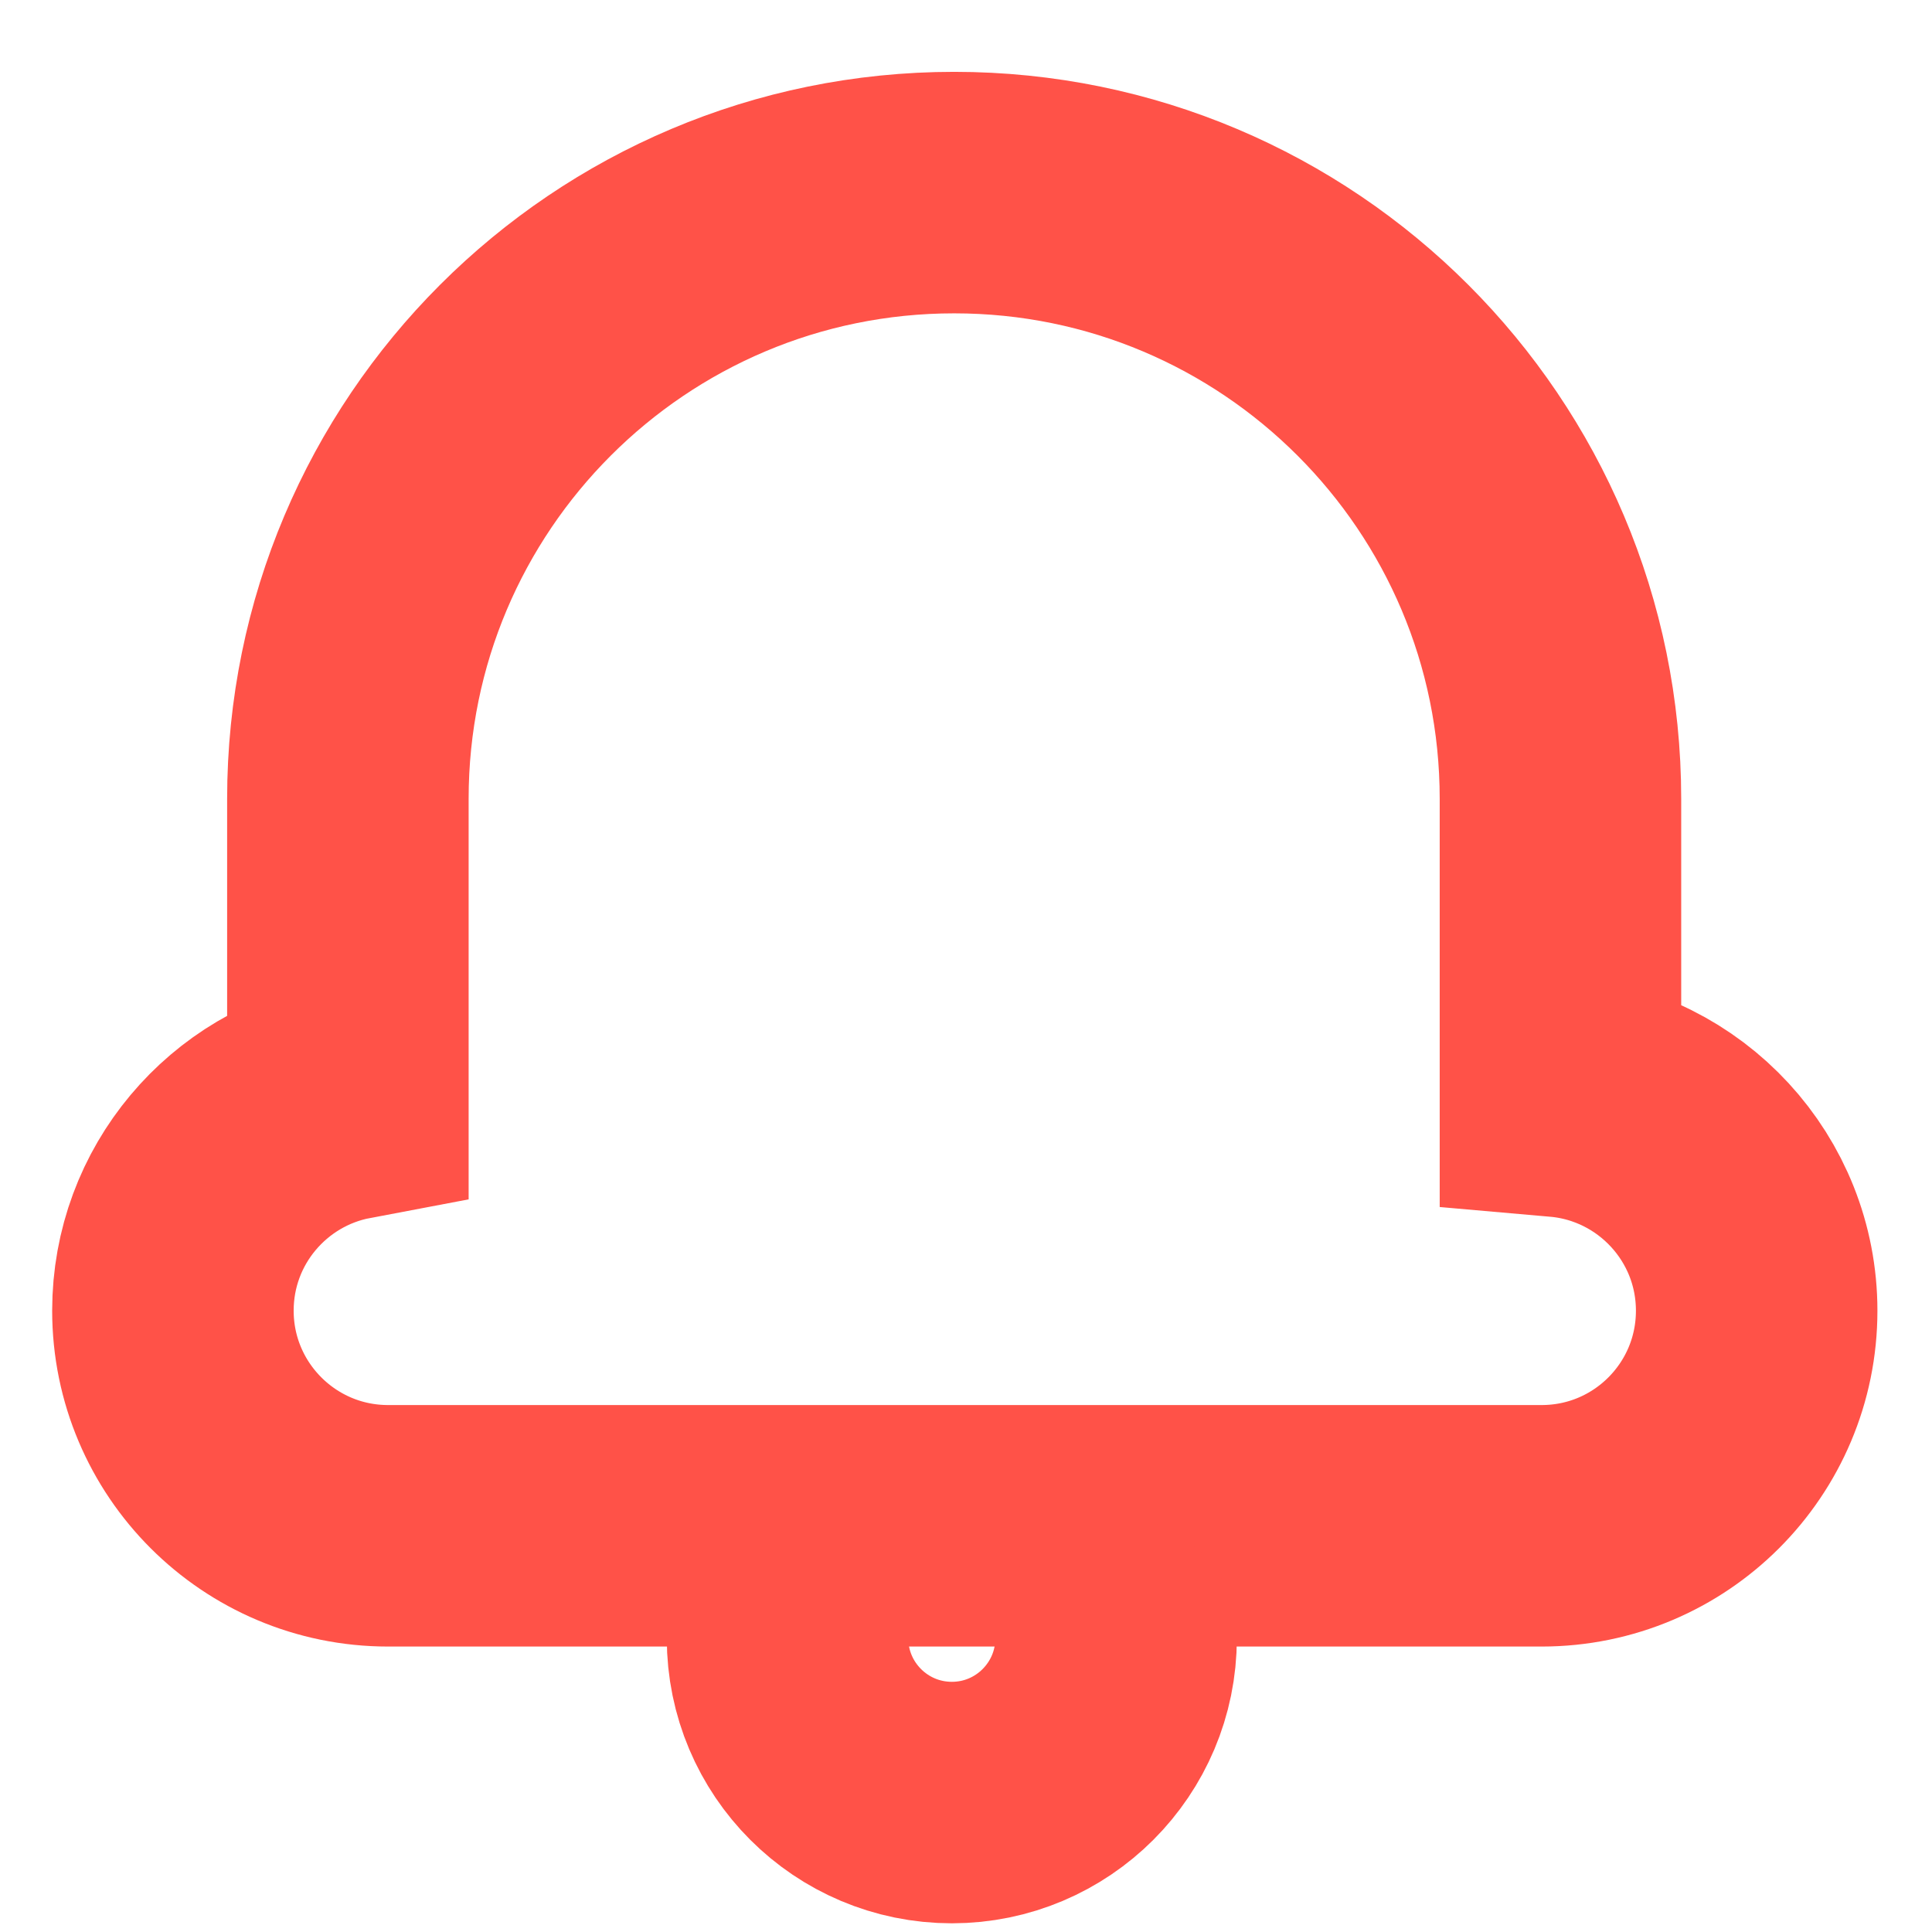 <svg width="16" height="16" viewBox="0 0 16 16" fill="none" xmlns="http://www.w3.org/2000/svg">
<path d="M12.471 12.636H12.767C13.751 12.636 14.548 11.839 14.548 10.855C14.548 9.924 13.834 9.16 12.923 9.08V6.616C12.923 3.843 10.675 1.595 7.902 1.595C5.129 1.595 2.881 3.843 2.881 6.616V9.104C2.056 9.26 1.432 9.984 1.432 10.854C1.432 11.838 2.23 12.636 3.214 12.636H12.571" stroke="#FF5248" stroke-width="2" stroke-miterlimit="10"/>
<path d="M9.243 13.567C9.243 14.319 8.634 14.928 7.883 14.928C7.131 14.928 6.522 14.319 6.522 13.567" stroke="#FF5248" stroke-width="2" stroke-miterlimit="10" stroke-linecap="round"/>
</svg>
